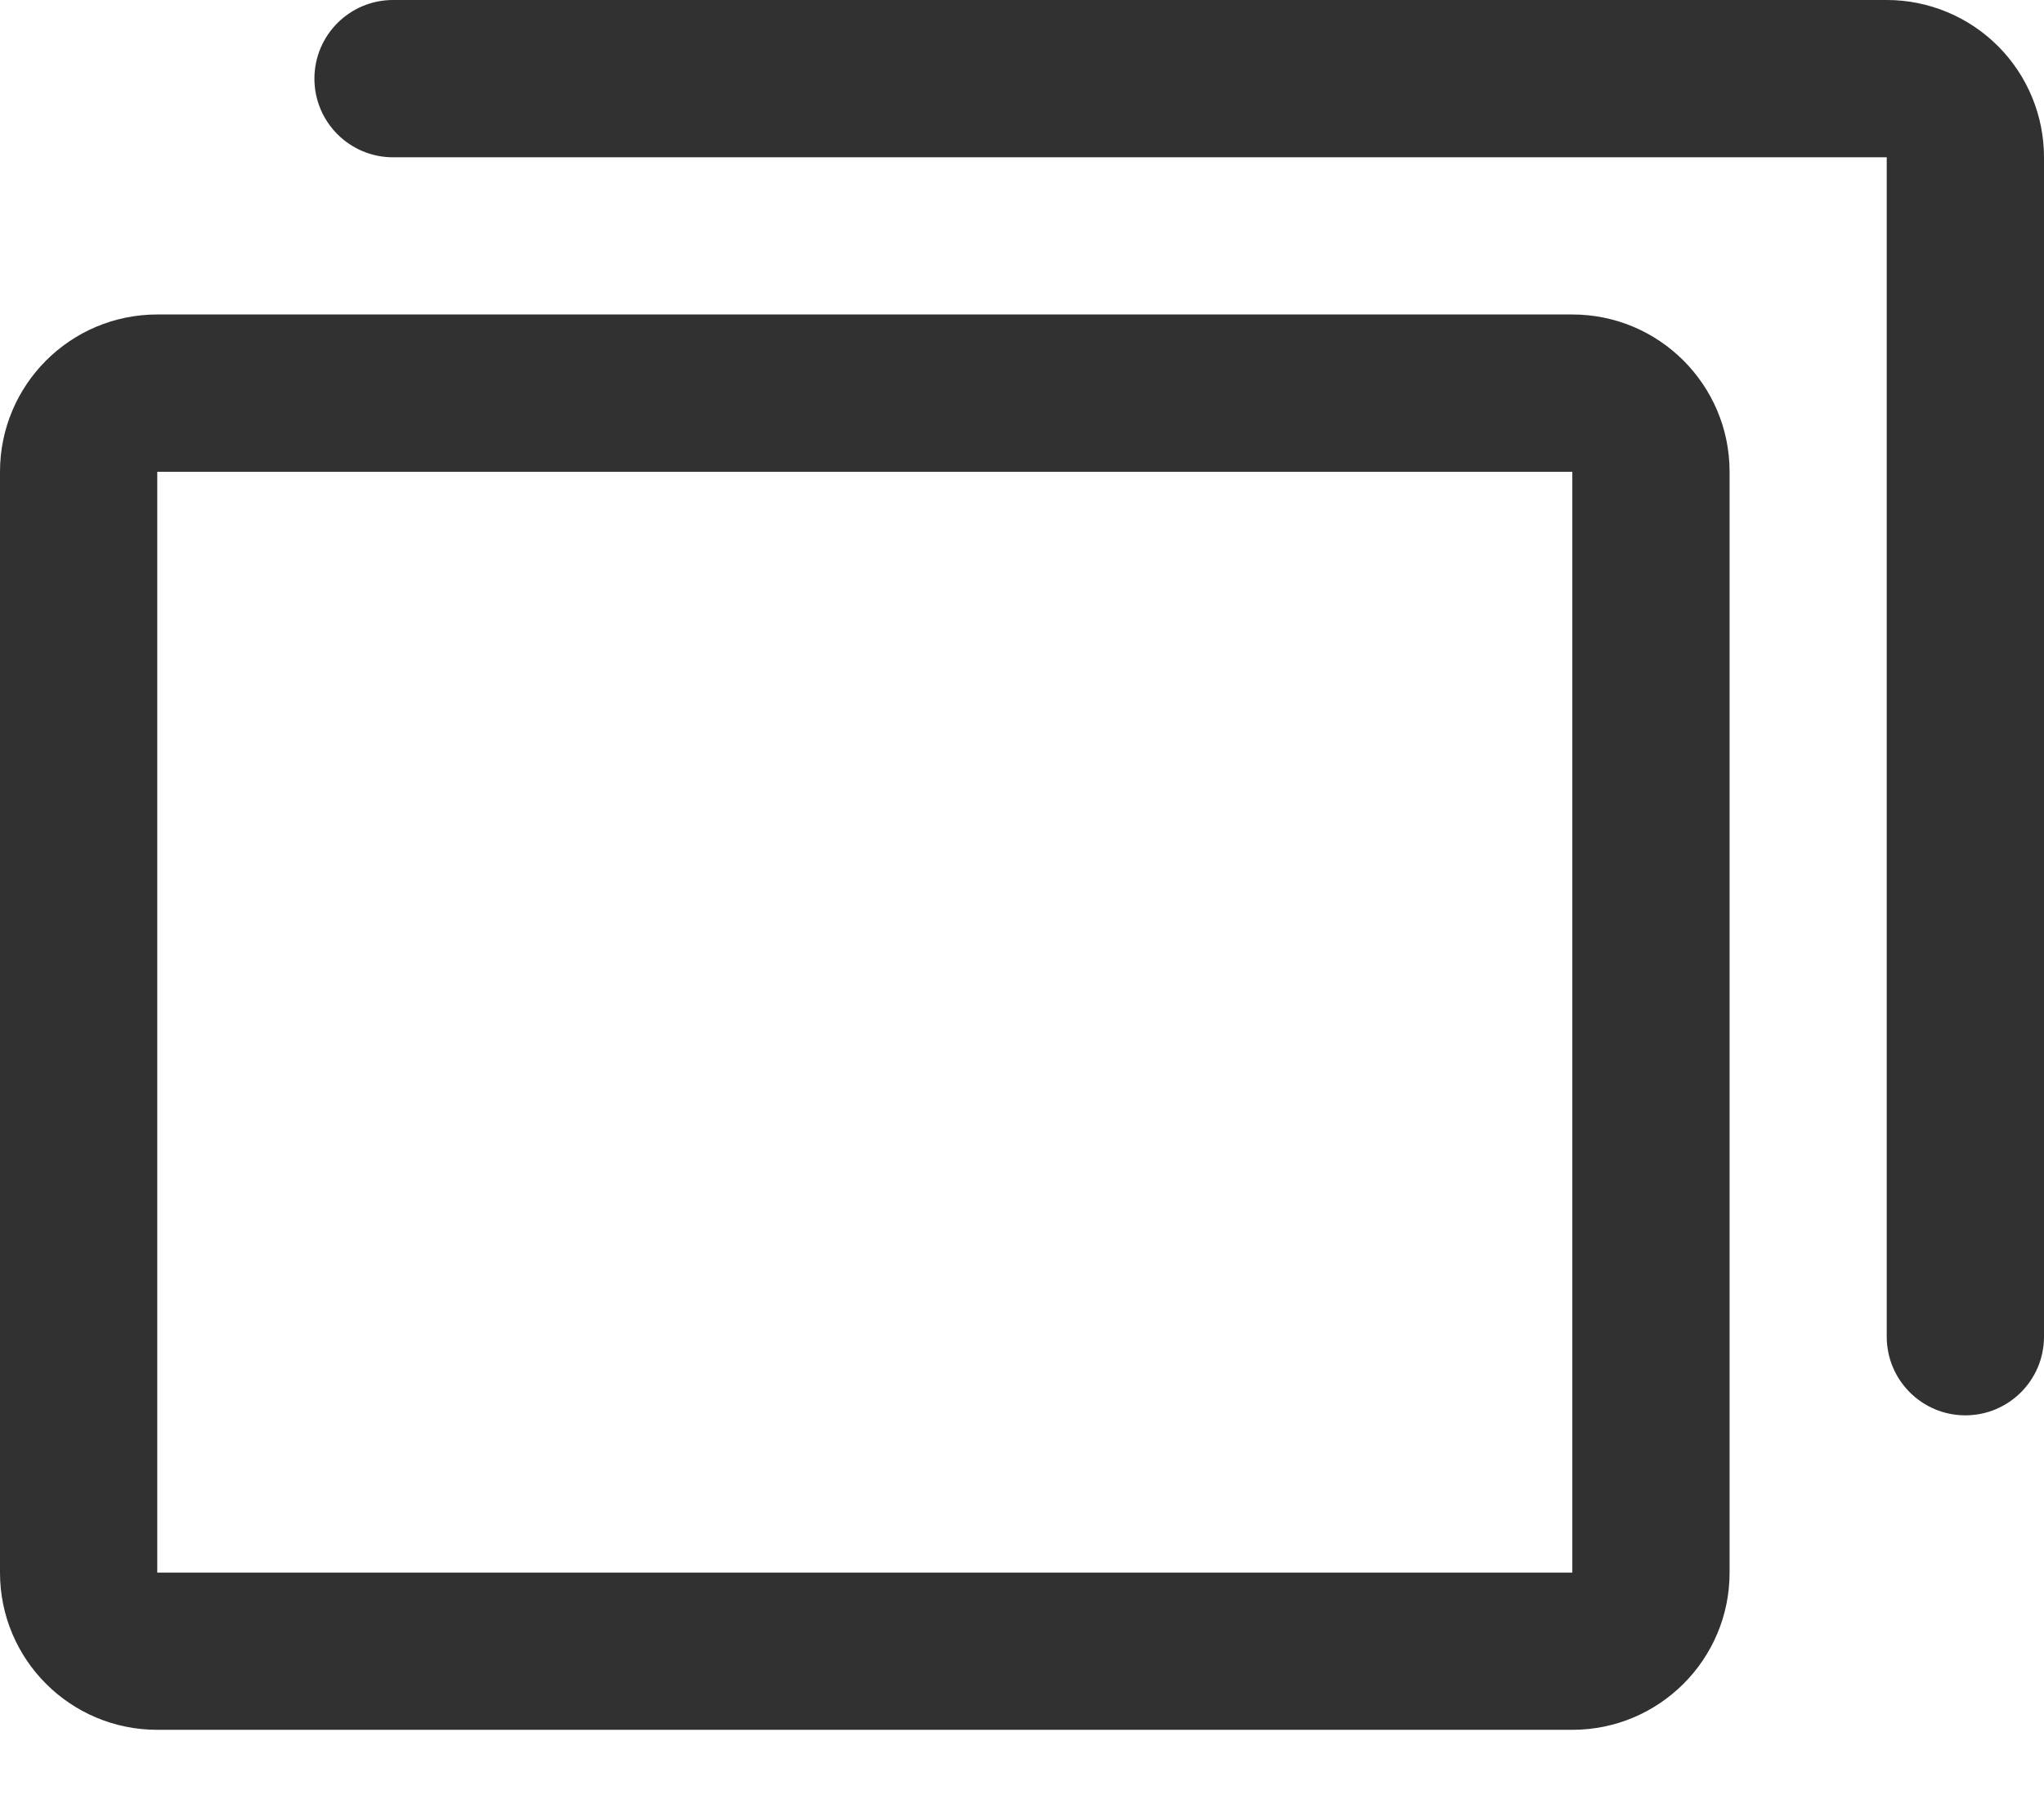 <svg width="17" height="15" viewBox="0 0 17 15" fill="none" xmlns="http://www.w3.org/2000/svg">
<path fill-rule="evenodd" clip-rule="evenodd" d="M0 3.923C0 3.201 0.585 2.615 1.308 2.615H13.077C13.799 2.615 14.385 3.201 14.385 3.923V13.077C14.385 13.799 13.799 14.384 13.077 14.384H1.308C0.585 14.384 0 13.799 0 13.077V3.923ZM13.077 3.923H1.308V13.077H13.077V3.923Z" fill="#313131"/>
<path fill-rule="evenodd" clip-rule="evenodd" d="M2.615 0.654C2.615 0.293 2.908 -7.62939e-05 3.269 -7.62939e-05H15.692C16.039 -7.62939e-05 16.372 0.138 16.617 0.383C16.862 0.628 17 0.961 17 1.308V11.115C17 11.476 16.707 11.769 16.346 11.769C15.985 11.769 15.692 11.476 15.692 11.115V1.308H3.269C2.908 1.308 2.615 1.015 2.615 0.654Z" fill="#313131"/>
</svg>
